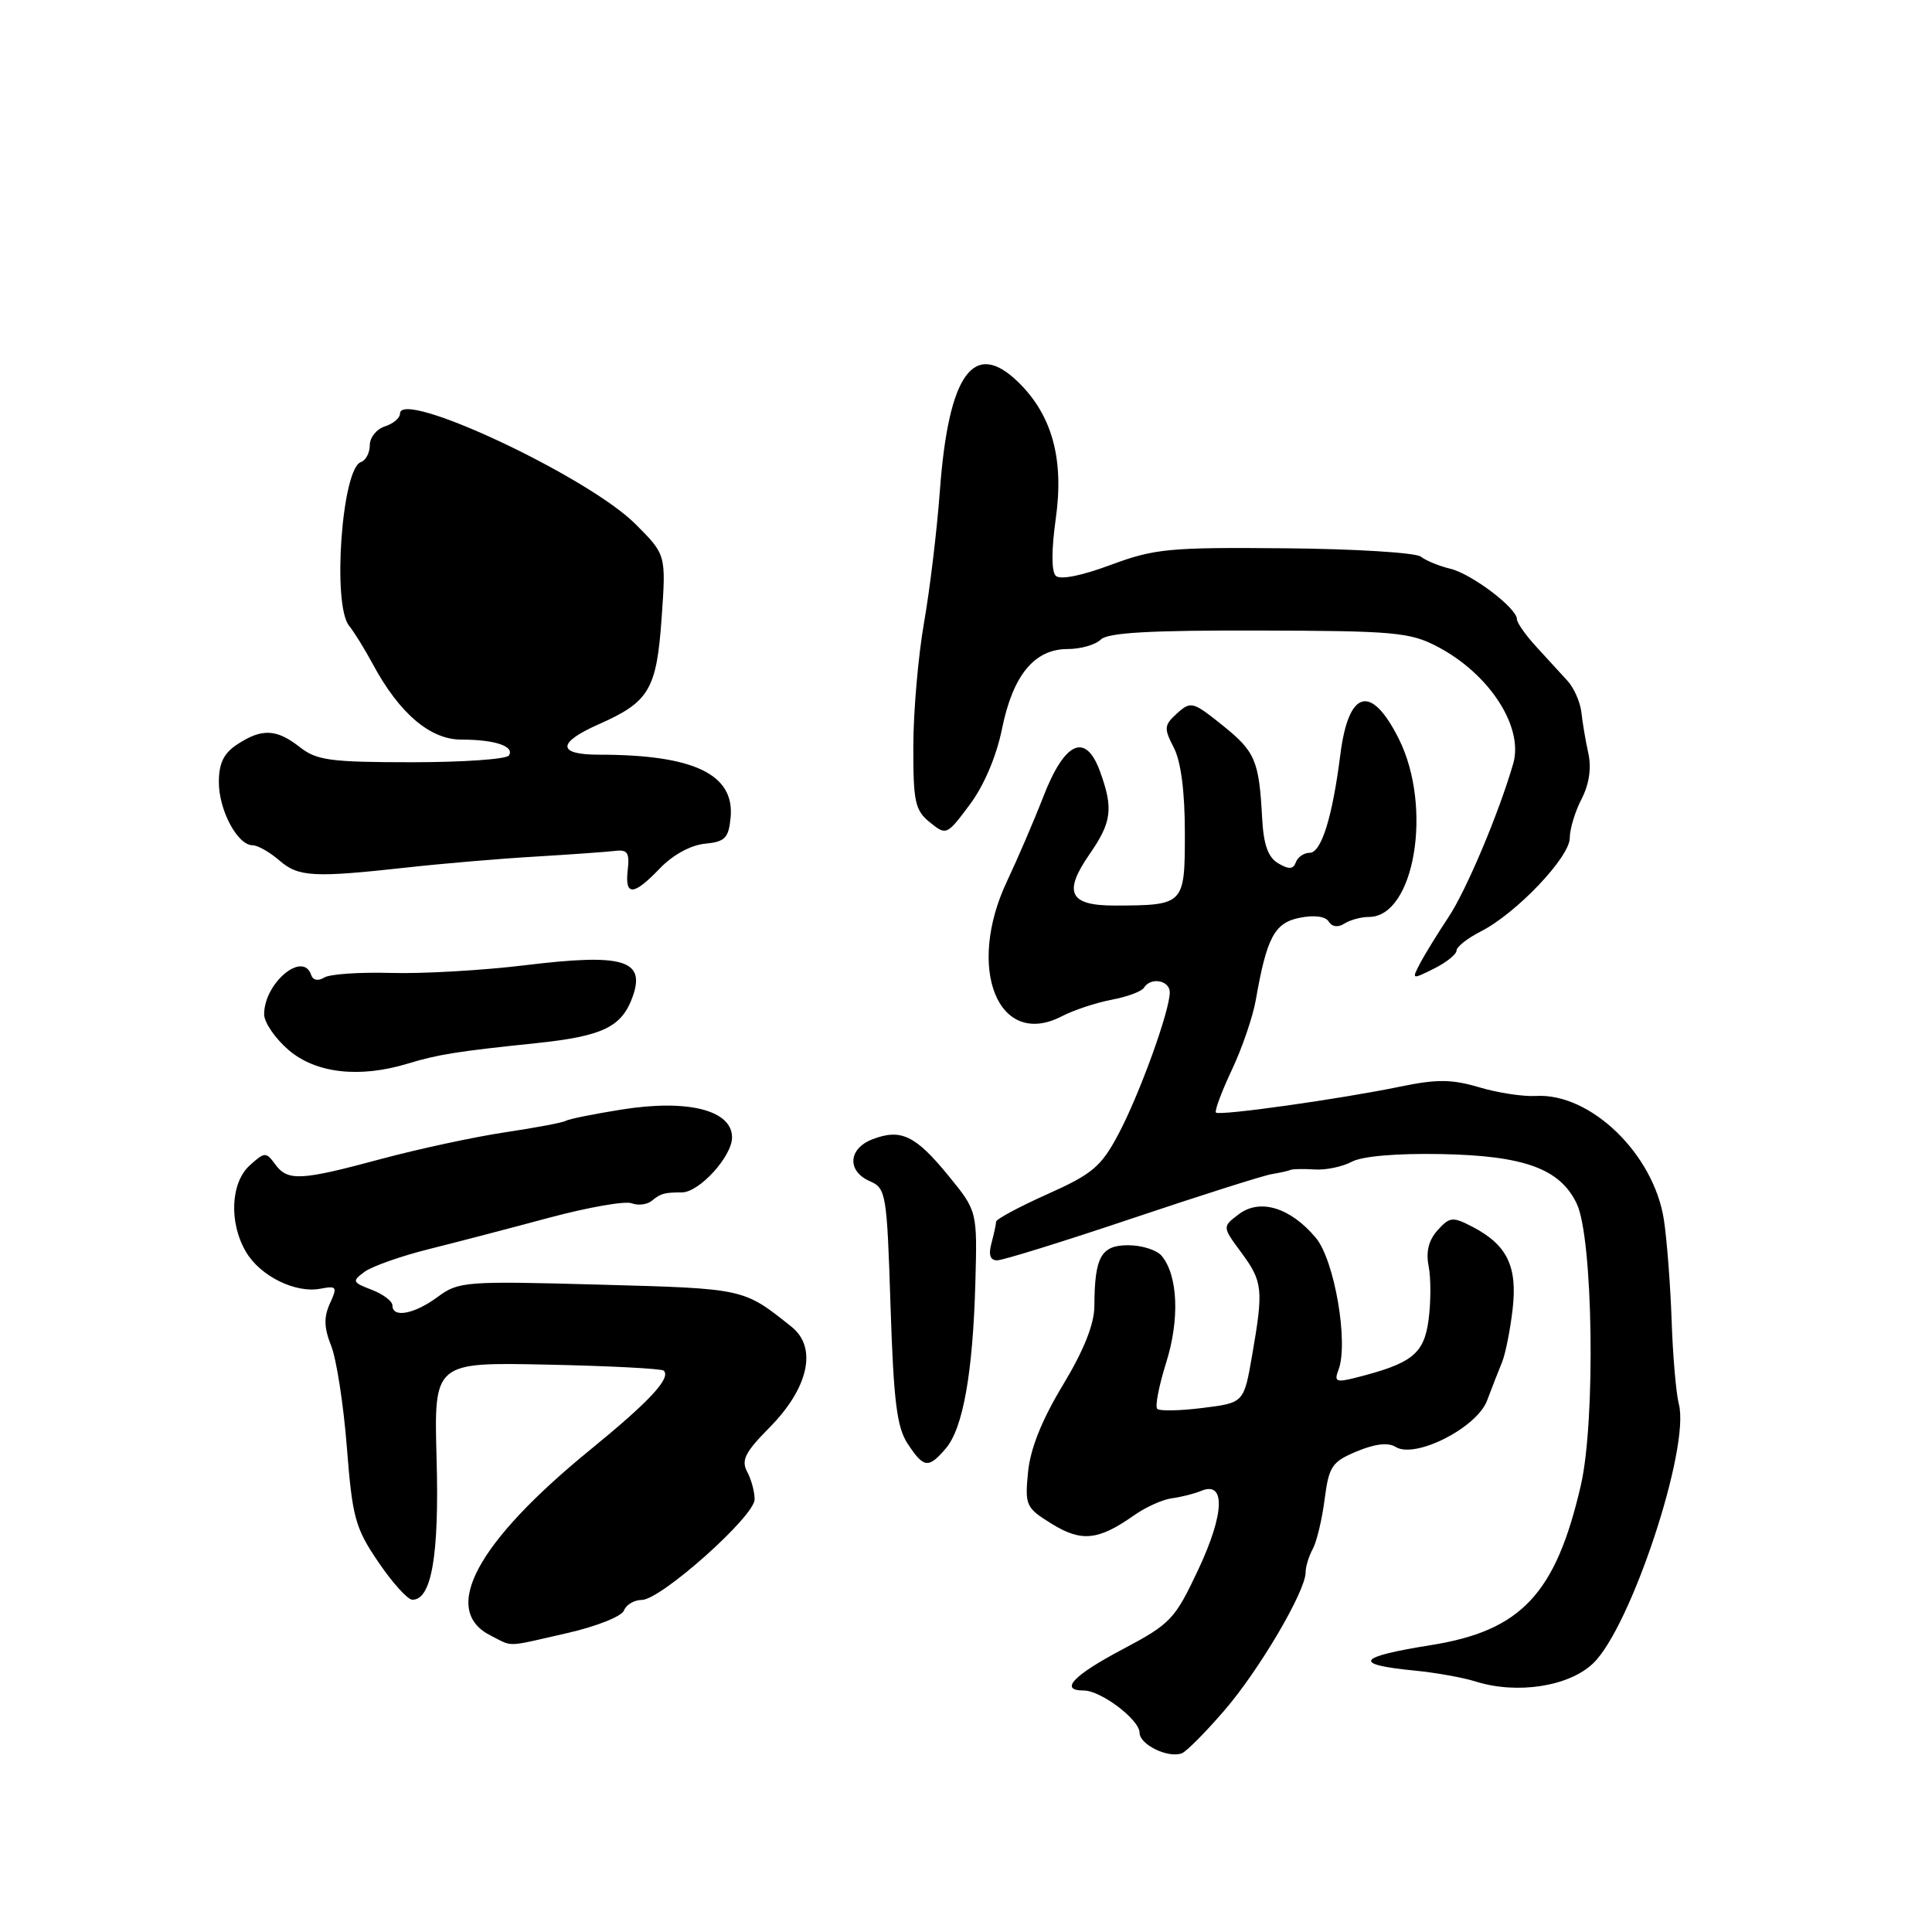 <?xml version="1.0" encoding="UTF-8" standalone="no"?>
<!DOCTYPE svg PUBLIC "-//W3C//DTD SVG 1.1//EN" "http://www.w3.org/Graphics/SVG/1.1/DTD/svg11.dtd" >
<svg xmlns="http://www.w3.org/2000/svg" xmlns:xlink="http://www.w3.org/1999/xlink" version="1.1" viewBox="0 0 256 256">
 <g >
 <path fill="currentColor"
d=" M 162.23 226.65 C 166.84 221.32 173.00 210.84 173.00 208.35 C 173.00 207.59 173.43 206.19 173.95 205.24 C 174.47 204.28 175.18 201.33 175.52 198.67 C 176.09 194.28 176.48 193.70 179.79 192.31 C 182.20 191.31 183.94 191.11 184.92 191.72 C 187.50 193.35 195.70 189.19 197.05 185.57 C 197.69 183.88 198.57 181.60 199.03 180.50 C 199.48 179.40 200.11 176.24 200.43 173.48 C 201.09 167.77 199.69 164.93 195.06 162.53 C 192.49 161.20 192.09 161.24 190.49 163.01 C 189.31 164.32 188.92 165.86 189.30 167.76 C 189.61 169.31 189.61 172.53 189.29 174.90 C 188.68 179.44 187.09 180.68 179.53 182.58 C 177.06 183.20 176.76 183.06 177.35 181.53 C 178.72 177.96 176.83 166.95 174.34 164.00 C 170.98 160.00 166.95 158.77 164.15 160.89 C 161.95 162.55 161.95 162.55 164.48 165.97 C 167.33 169.83 167.43 170.85 165.91 179.61 C 164.82 185.88 164.82 185.88 159.36 186.56 C 156.36 186.94 153.65 186.99 153.34 186.68 C 153.03 186.37 153.56 183.62 154.52 180.57 C 156.33 174.82 156.09 169.02 153.93 166.41 C 153.28 165.63 151.29 165.00 149.49 165.00 C 145.89 165.00 145.04 166.54 145.01 173.06 C 145.00 175.45 143.63 178.90 140.83 183.54 C 138.04 188.16 136.52 191.98 136.22 195.07 C 135.79 199.49 135.94 199.80 139.37 201.92 C 143.31 204.35 145.54 204.12 150.28 200.78 C 151.81 199.70 154.06 198.69 155.28 198.53 C 156.50 198.37 158.25 197.93 159.16 197.55 C 162.41 196.19 162.26 200.56 158.80 207.93 C 155.67 214.59 155.14 215.15 148.75 218.54 C 142.20 222.00 140.32 224.00 143.60 224.00 C 145.88 224.00 151.00 227.87 151.00 229.60 C 151.00 231.17 154.79 233.01 156.60 232.32 C 157.21 232.09 159.74 229.54 162.23 226.65 Z  M 211.10 220.40 C 216.09 215.62 223.96 191.85 222.46 186.07 C 222.09 184.66 221.66 179.68 221.50 175.00 C 221.34 170.32 220.88 164.32 220.48 161.66 C 219.16 152.93 210.75 144.79 203.50 145.22 C 201.85 145.32 198.47 144.81 196.00 144.07 C 192.34 142.99 190.38 142.98 185.50 143.99 C 177.61 145.62 161.60 147.88 161.12 147.42 C 160.91 147.23 161.85 144.69 163.22 141.78 C 164.59 138.88 166.02 134.70 166.40 132.50 C 167.85 124.21 168.88 122.27 172.22 121.61 C 174.15 121.22 175.64 121.42 176.07 122.12 C 176.51 122.82 177.30 122.92 178.14 122.38 C 178.89 121.90 180.35 121.50 181.39 121.50 C 187.44 121.50 189.88 106.92 185.34 97.88 C 181.67 90.57 178.69 91.39 177.60 100.00 C 176.55 108.29 175.08 113.00 173.54 113.00 C 172.79 113.00 171.96 113.56 171.71 114.25 C 171.37 115.19 170.79 115.23 169.38 114.40 C 168.02 113.60 167.43 111.95 167.24 108.40 C 166.83 100.76 166.34 99.60 161.97 96.09 C 158.06 92.96 157.79 92.88 155.97 94.52 C 154.24 96.09 154.20 96.49 155.54 99.07 C 156.48 100.90 157.00 104.89 157.00 110.33 C 157.00 119.91 156.95 119.96 147.72 119.99 C 141.69 120.00 140.84 118.28 144.38 113.17 C 147.31 108.94 147.54 107.15 145.78 102.28 C 143.88 97.01 141.12 98.19 138.27 105.50 C 136.99 108.80 134.82 113.83 133.47 116.69 C 127.95 128.29 132.25 139.02 140.68 134.67 C 142.27 133.84 145.25 132.86 147.30 132.47 C 149.35 132.09 151.27 131.37 151.57 130.89 C 152.47 129.43 155.00 129.88 155.00 131.50 C 155.00 133.96 150.94 145.15 148.16 150.35 C 145.90 154.59 144.72 155.58 138.79 158.23 C 135.05 159.90 131.99 161.55 131.99 161.88 C 131.98 162.22 131.70 163.51 131.37 164.75 C 130.96 166.28 131.20 167.00 132.13 167.00 C 132.89 167.00 140.93 164.50 150.00 161.45 C 159.07 158.40 167.40 155.76 168.50 155.58 C 169.60 155.40 170.72 155.15 171.00 155.02 C 171.28 154.89 172.71 154.87 174.19 154.96 C 175.67 155.06 177.88 154.60 179.11 153.94 C 180.49 153.20 185.06 152.81 190.93 152.92 C 201.99 153.13 206.72 154.86 208.93 159.50 C 211.09 164.05 211.44 188.27 209.47 196.81 C 206.14 211.23 201.55 216.10 189.53 218.00 C 179.74 219.56 179.14 220.56 187.53 221.37 C 190.26 221.64 193.85 222.28 195.50 222.80 C 201.00 224.54 207.89 223.48 211.10 220.40 Z  M 75.12 216.40 C 78.99 215.53 82.38 214.18 82.68 213.40 C 82.97 212.63 84.04 212.00 85.04 212.00 C 87.55 212.00 99.98 200.93 99.99 198.68 C 100.00 197.69 99.55 196.03 99.00 195.01 C 98.19 193.49 98.74 192.41 101.94 189.18 C 107.15 183.92 108.33 178.56 104.89 175.81 C 98.47 170.69 98.74 170.75 79.41 170.22 C 61.62 169.73 60.76 169.80 57.98 171.86 C 54.90 174.13 52.00 174.68 52.00 172.98 C 52.00 172.41 50.76 171.48 49.25 170.90 C 46.68 169.92 46.62 169.76 48.31 168.52 C 49.31 167.79 53.13 166.44 56.81 165.52 C 60.49 164.60 67.69 162.72 72.82 161.34 C 77.95 159.97 82.84 159.11 83.70 159.44 C 84.55 159.77 85.76 159.62 86.38 159.10 C 87.54 158.14 88.04 158.00 90.35 158.00 C 92.65 158.00 97.00 153.23 97.00 150.71 C 97.00 147.10 91.14 145.62 82.37 147.02 C 78.68 147.61 75.35 148.28 74.98 148.51 C 74.60 148.75 70.97 149.43 66.90 150.04 C 62.83 150.65 55.45 152.24 50.50 153.57 C 39.78 156.46 38.12 156.54 36.45 154.26 C 35.25 152.62 35.07 152.63 33.09 154.42 C 30.55 156.72 30.32 162.04 32.60 165.89 C 34.48 169.09 39.15 171.40 42.46 170.76 C 44.63 170.35 44.73 170.51 43.71 172.73 C 42.89 174.53 42.93 175.94 43.88 178.32 C 44.58 180.07 45.52 186.12 45.96 191.76 C 46.69 201.09 47.06 202.46 50.13 206.98 C 51.98 209.71 54.01 211.96 54.63 211.97 C 57.18 212.03 58.21 206.08 57.85 193.30 C 57.50 180.50 57.50 180.50 72.48 180.82 C 80.73 180.99 87.68 181.35 87.95 181.62 C 88.94 182.60 86.07 185.69 78.21 192.10 C 63.15 204.39 58.33 213.35 65.00 216.71 C 68.06 218.25 66.83 218.29 75.12 216.40 Z  M 125.32 191.93 C 127.60 189.28 128.91 181.93 129.24 169.98 C 129.50 160.47 129.50 160.47 125.66 155.77 C 121.31 150.45 119.38 149.52 115.63 150.95 C 112.40 152.18 112.19 155.17 115.25 156.51 C 117.41 157.46 117.52 158.11 118.00 173.05 C 118.41 185.67 118.83 189.11 120.27 191.30 C 122.40 194.54 123.02 194.62 125.32 191.93 Z  M 54.01 140.94 C 58.02 139.72 60.58 139.31 71.00 138.23 C 79.91 137.30 82.43 136.08 83.86 131.98 C 85.53 127.19 82.51 126.32 69.65 127.89 C 64.01 128.58 55.99 129.04 51.84 128.92 C 47.69 128.80 43.69 129.07 42.96 129.53 C 42.15 130.03 41.46 129.89 41.23 129.18 C 40.15 125.94 35.00 130.26 35.00 134.40 C 35.00 135.47 36.46 137.61 38.25 139.14 C 41.85 142.22 47.62 142.88 54.01 140.94 Z  M 193.00 125.95 C 193.00 125.46 194.46 124.31 196.25 123.40 C 200.92 121.02 208.00 113.58 208.00 111.05 C 208.00 109.87 208.70 107.54 209.56 105.88 C 210.57 103.93 210.89 101.78 210.47 99.85 C 210.10 98.20 209.69 95.74 209.54 94.38 C 209.39 93.03 208.56 91.15 207.70 90.21 C 206.84 89.27 204.98 87.24 203.57 85.70 C 202.16 84.17 201.00 82.52 201.00 82.04 C 201.00 80.58 195.00 76.04 192.17 75.36 C 190.70 75.01 188.95 74.29 188.27 73.76 C 187.60 73.23 179.50 72.73 170.27 72.65 C 154.90 72.51 152.97 72.70 147.16 74.86 C 143.25 76.31 140.46 76.86 139.89 76.29 C 139.31 75.71 139.32 72.83 139.89 68.76 C 141.01 60.86 139.43 55.05 134.96 50.67 C 129.05 44.87 125.69 49.49 124.54 65.00 C 124.16 70.22 123.21 78.10 122.44 82.50 C 121.67 86.90 121.03 94.25 121.02 98.84 C 121.00 106.24 121.25 107.38 123.21 108.96 C 125.38 110.72 125.46 110.69 128.49 106.63 C 130.39 104.09 132.03 100.22 132.77 96.58 C 134.21 89.47 137.06 86.00 141.47 86.00 C 143.19 86.00 145.16 85.44 145.85 84.75 C 146.77 83.83 152.32 83.51 166.80 83.55 C 184.83 83.59 186.84 83.78 190.50 85.70 C 197.37 89.31 201.91 96.33 200.51 101.18 C 198.64 107.66 194.31 117.95 191.95 121.50 C 190.49 123.70 188.78 126.48 188.16 127.67 C 187.04 129.80 187.07 129.81 190.01 128.35 C 191.65 127.53 193.00 126.45 193.00 125.95 Z  M 87.45 115.05 C 89.14 113.29 91.53 111.98 93.39 111.80 C 96.07 111.54 96.54 111.07 96.81 108.34 C 97.36 102.59 91.94 100.00 79.36 100.00 C 73.81 100.00 73.80 98.42 79.31 95.98 C 86.03 93.01 87.00 91.38 87.67 81.88 C 88.26 73.50 88.26 73.50 84.20 69.44 C 77.89 63.13 53.00 51.46 53.00 54.81 C 53.00 55.39 52.10 56.15 51.00 56.50 C 49.90 56.85 49.00 57.97 49.00 58.98 C 49.00 60.00 48.47 61.01 47.82 61.23 C 45.31 62.06 44.00 80.09 46.25 82.91 C 46.95 83.78 48.37 86.08 49.40 88.00 C 52.89 94.50 56.99 98.00 61.11 98.00 C 65.57 98.00 68.20 98.88 67.44 100.10 C 67.13 100.60 61.34 101.00 54.58 101.00 C 43.78 101.00 41.96 100.75 39.73 99.00 C 36.65 96.58 34.71 96.49 31.46 98.62 C 29.64 99.81 29.00 101.12 29.00 103.65 C 29.00 107.36 31.48 112.00 33.46 112.00 C 34.14 112.00 35.73 112.90 37.00 114.00 C 39.55 116.21 41.48 116.32 54.00 114.94 C 58.67 114.42 66.33 113.77 71.00 113.50 C 75.67 113.22 80.40 112.88 81.50 112.75 C 83.14 112.54 83.44 113.00 83.18 115.25 C 82.77 118.78 83.93 118.73 87.45 115.05 Z "/>
</g>
</svg>